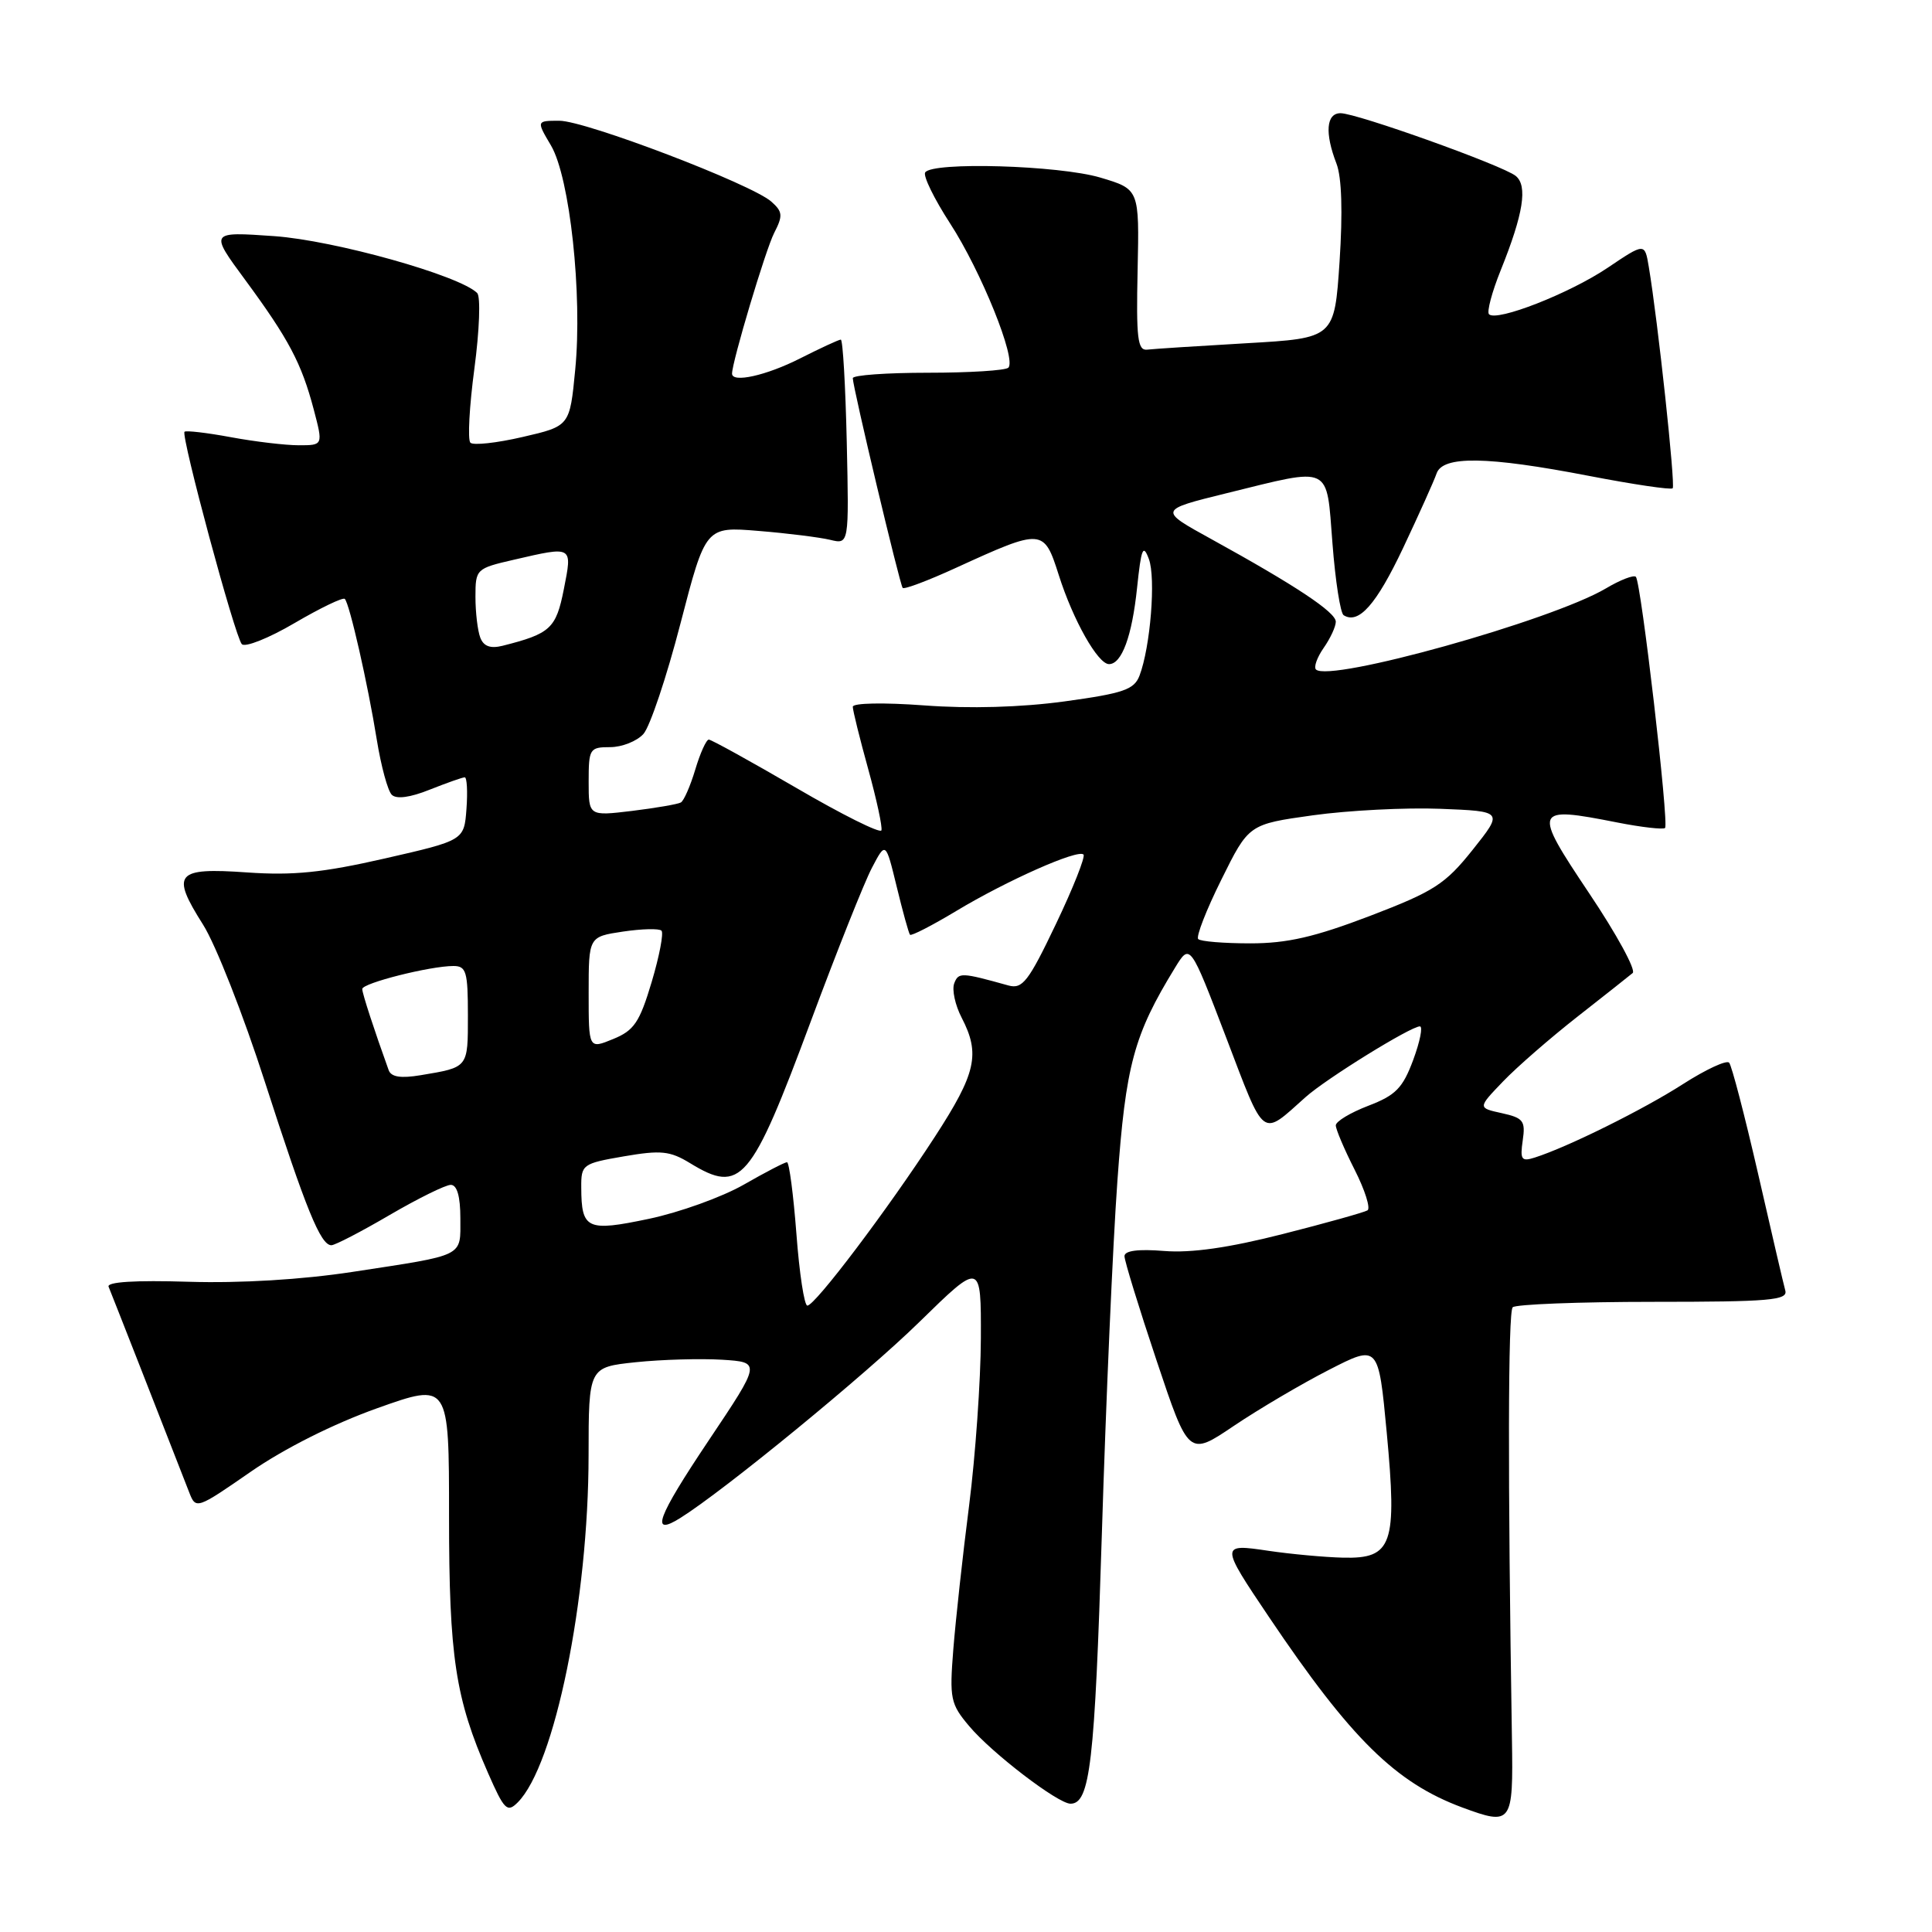 <?xml version="1.0" encoding="UTF-8" standalone="no"?>
<!DOCTYPE svg PUBLIC "-//W3C//DTD SVG 1.1//EN" "http://www.w3.org/Graphics/SVG/1.1/DTD/svg11.dtd" >
<svg xmlns="http://www.w3.org/2000/svg" xmlns:xlink="http://www.w3.org/1999/xlink" version="1.1" viewBox="0 0 256 256">
 <g >
 <path fill="currentColor"
d=" M 200.34 230.48 C 199.78 195.61 199.82 173.85 200.44 173.22 C 200.84 172.83 209.22 172.50 219.07 172.50 C 234.50 172.50 236.92 172.29 236.56 171.00 C 236.33 170.18 234.71 163.20 232.95 155.50 C 231.18 147.80 229.46 141.19 229.12 140.81 C 228.78 140.43 226.03 141.71 223.00 143.65 C 217.76 147.02 207.71 152.00 203.37 153.38 C 201.60 153.95 201.40 153.66 201.77 151.11 C 202.15 148.52 201.85 148.13 199.00 147.50 C 195.80 146.80 195.80 146.80 199.15 143.31 C 200.99 141.39 205.43 137.53 209.00 134.73 C 212.57 131.93 215.88 129.32 216.34 128.93 C 216.80 128.54 214.21 123.78 210.57 118.36 C 203.05 107.12 203.18 106.79 214.28 108.98 C 217.53 109.62 220.39 109.94 220.63 109.71 C 221.17 109.16 217.45 77.11 216.76 76.43 C 216.48 76.15 214.68 76.84 212.77 77.98 C 205.52 82.25 176.13 90.46 174.37 88.71 C 174.06 88.39 174.52 87.10 175.40 85.84 C 176.28 84.58 177.00 83.03 177.00 82.38 C 177.00 81.12 171.68 77.59 160.50 71.43 C 153.50 67.58 153.50 67.58 162.50 65.36 C 176.61 61.89 175.73 61.47 176.56 72.02 C 176.94 76.98 177.61 81.26 178.04 81.52 C 180.03 82.76 182.36 80.12 185.91 72.63 C 188.02 68.16 190.02 63.71 190.35 62.75 C 191.15 60.36 197.05 60.45 210.56 63.06 C 216.42 64.19 221.41 64.93 221.64 64.70 C 222.02 64.31 219.68 42.52 218.47 35.34 C 217.94 32.17 217.94 32.17 213.01 35.49 C 207.97 38.88 198.32 42.66 197.30 41.64 C 196.99 41.33 197.69 38.69 198.86 35.79 C 201.86 28.34 202.45 24.61 200.84 23.31 C 199.12 21.92 179.78 15.00 177.63 15.00 C 175.73 15.00 175.52 17.62 177.09 21.68 C 177.79 23.50 177.93 28.11 177.50 34.66 C 176.82 44.81 176.82 44.81 165.16 45.48 C 158.75 45.85 152.82 46.23 152.00 46.33 C 150.74 46.47 150.54 44.81 150.74 35.78 C 150.97 25.07 150.97 25.07 145.80 23.53 C 140.30 21.90 123.49 21.41 122.59 22.85 C 122.30 23.32 123.79 26.36 125.89 29.60 C 130.00 35.93 134.72 47.62 133.61 48.72 C 133.24 49.09 128.46 49.39 122.97 49.39 C 117.49 49.39 113.00 49.71 113.00 50.11 C 113.00 51.30 119.23 77.47 119.61 77.90 C 119.81 78.13 123.02 76.92 126.74 75.21 C 138.14 70.00 138.32 70.01 140.29 76.19 C 142.19 82.18 145.48 88.00 146.95 88.00 C 148.64 88.00 150.00 84.31 150.67 77.87 C 151.22 72.63 151.47 72.03 152.23 74.07 C 153.17 76.58 152.44 85.72 150.99 89.53 C 150.28 91.38 148.86 91.87 141.06 92.94 C 135.27 93.73 128.50 93.92 122.47 93.47 C 117.08 93.07 113.00 93.15 113.00 93.65 C 113.00 94.14 113.92 97.85 115.04 101.90 C 116.16 105.95 116.95 109.61 116.79 110.03 C 116.63 110.46 111.55 107.93 105.51 104.40 C 99.46 100.88 94.25 98.00 93.92 98.00 C 93.59 98.00 92.78 99.78 92.13 101.96 C 91.48 104.13 90.62 106.10 90.22 106.33 C 89.83 106.56 86.91 107.06 83.75 107.45 C 78.00 108.14 78.00 108.14 78.00 103.57 C 78.00 99.21 78.13 99.00 80.85 99.00 C 82.41 99.00 84.40 98.21 85.26 97.25 C 86.12 96.29 88.33 89.71 90.16 82.64 C 93.50 69.77 93.50 69.77 100.50 70.35 C 104.35 70.66 108.62 71.20 110.00 71.53 C 112.50 72.14 112.50 72.14 112.20 58.57 C 112.03 51.11 111.68 45.00 111.41 45.00 C 111.15 45.00 108.71 46.13 106.00 47.50 C 101.54 49.76 97.00 50.77 97.00 49.51 C 97.00 47.95 101.45 33.07 102.58 30.87 C 103.76 28.58 103.71 28.05 102.21 26.72 C 99.61 24.40 77.59 16.00 74.12 16.00 C 71.07 16.00 71.07 16.00 73.01 19.28 C 75.51 23.53 77.19 39.01 76.22 48.98 C 75.50 56.46 75.50 56.46 69.26 57.90 C 65.82 58.70 62.70 59.04 62.33 58.66 C 61.95 58.28 62.19 53.86 62.86 48.83 C 63.53 43.80 63.70 39.30 63.23 38.83 C 60.90 36.50 44.34 31.86 36.35 31.29 C 27.77 30.69 27.77 30.69 32.49 37.09 C 38.26 44.93 39.95 48.12 41.57 54.25 C 42.82 59.00 42.82 59.00 39.59 59.00 C 37.82 59.00 33.77 58.52 30.59 57.93 C 27.41 57.34 24.65 57.02 24.45 57.21 C 23.95 57.72 31.12 84.33 32.04 85.35 C 32.46 85.82 35.61 84.57 39.03 82.56 C 42.45 80.56 45.45 79.11 45.69 79.36 C 46.32 79.99 48.74 90.63 49.93 98.03 C 50.49 101.50 51.38 104.78 51.91 105.31 C 52.52 105.92 54.34 105.68 56.95 104.63 C 59.20 103.74 61.28 103.00 61.58 103.00 C 61.87 103.00 61.98 104.88 61.81 107.17 C 61.50 111.35 61.50 111.35 51.00 113.75 C 42.77 115.63 38.82 116.03 32.71 115.60 C 23.27 114.94 22.61 115.73 26.90 122.51 C 28.57 125.13 32.26 134.52 35.11 143.39 C 40.55 160.26 42.48 165.00 43.91 165.00 C 44.39 165.00 47.86 163.20 51.62 161.00 C 55.39 158.80 59.04 157.00 59.73 157.00 C 60.56 157.00 61.00 158.52 61.00 161.43 C 61.00 166.61 61.75 166.23 46.73 168.53 C 39.99 169.56 31.84 170.05 24.97 169.84 C 17.90 169.62 14.12 169.86 14.39 170.50 C 14.74 171.33 21.96 189.75 25.08 197.77 C 25.95 200.01 26.07 199.97 33.23 195.01 C 37.68 191.93 44.19 188.66 50.00 186.59 C 59.50 183.21 59.50 183.21 59.50 200.85 C 59.50 219.57 60.33 225.04 64.67 234.94 C 66.82 239.84 67.21 240.22 68.60 238.83 C 73.50 233.92 77.98 211.99 77.99 192.83 C 78.00 181.16 78.00 181.16 84.25 180.50 C 87.69 180.14 92.83 180.00 95.67 180.17 C 100.85 180.50 100.85 180.50 93.89 190.89 C 87.04 201.12 86.11 203.66 90.13 201.15 C 95.97 197.50 114.66 182.18 121.82 175.17 C 130.00 167.17 130.00 167.17 129.97 177.34 C 129.95 182.93 129.25 192.90 128.41 199.50 C 127.56 206.10 126.63 214.67 126.32 218.53 C 125.80 225.09 125.94 225.78 128.43 228.73 C 131.42 232.29 140.19 239.00 141.85 239.00 C 144.44 239.00 145.06 233.61 146.00 203.30 C 146.54 185.81 147.46 164.75 148.06 156.50 C 149.16 141.11 150.24 137.13 155.69 128.24 C 157.69 124.97 157.69 124.97 162.48 137.50 C 167.69 151.15 167.06 150.67 173.00 145.37 C 175.74 142.92 186.93 136.00 188.14 136.00 C 188.56 136.00 188.16 138.00 187.26 140.44 C 185.87 144.18 184.94 145.13 181.31 146.52 C 178.94 147.43 177.00 148.59 177.00 149.12 C 177.00 149.64 178.12 152.28 179.49 154.98 C 180.86 157.68 181.63 160.11 181.20 160.38 C 180.77 160.64 175.71 162.06 169.96 163.52 C 162.81 165.34 157.84 166.05 154.25 165.76 C 150.81 165.48 149.00 165.72 149.00 166.45 C 149.00 167.06 150.91 173.28 153.25 180.27 C 157.50 192.98 157.50 192.98 163.50 188.93 C 166.80 186.71 172.46 183.37 176.08 181.52 C 182.65 178.15 182.65 178.15 183.75 189.83 C 185.14 204.69 184.50 206.55 177.98 206.40 C 175.52 206.34 171.06 205.93 168.08 205.49 C 161.67 204.53 161.67 204.65 168.15 214.27 C 179.01 230.40 184.92 236.22 193.76 239.50 C 200.33 241.93 200.52 241.67 200.34 230.48 Z  M 105.53 163.50 C 105.13 158.28 104.57 154.00 104.28 154.00 C 103.98 154.00 101.40 155.34 98.54 156.98 C 95.67 158.62 90.03 160.65 85.99 161.50 C 77.77 163.23 77.04 162.89 77.02 157.35 C 77.00 154.30 77.18 154.17 82.68 153.22 C 87.57 152.38 88.78 152.50 91.43 154.12 C 98.18 158.24 99.49 156.70 107.44 135.32 C 110.88 126.07 114.52 116.92 115.53 115.00 C 117.36 111.50 117.36 111.50 118.82 117.50 C 119.62 120.80 120.41 123.66 120.58 123.86 C 120.75 124.05 123.50 122.64 126.69 120.72 C 133.40 116.68 142.83 112.49 143.57 113.23 C 143.84 113.51 142.20 117.66 139.91 122.45 C 136.27 130.08 135.48 131.09 133.62 130.58 C 127.37 128.84 127.01 128.82 126.44 130.30 C 126.12 131.14 126.56 133.19 127.43 134.86 C 129.92 139.67 129.34 142.21 123.88 150.62 C 117.66 160.21 108.00 173.00 106.98 173.00 C 106.57 173.00 105.92 168.72 105.53 163.50 Z  M 51.50 141.80 C 49.60 136.53 48.00 131.64 48.00 131.05 C 48.00 130.27 57.01 128.00 60.08 128.00 C 61.78 128.00 62.00 128.75 62.00 134.53 C 62.00 141.53 62.09 141.41 55.74 142.47 C 53.10 142.91 51.83 142.71 51.50 141.80 Z  M 78.00 131.56 C 78.00 124.12 78.00 124.12 82.55 123.44 C 85.05 123.07 87.34 123.01 87.65 123.32 C 87.96 123.63 87.37 126.69 86.35 130.12 C 84.75 135.47 84.02 136.55 81.24 137.68 C 78.00 139.01 78.00 139.01 78.00 131.56 Z  M 158.77 124.43 C 158.46 124.12 159.84 120.57 161.84 116.55 C 165.47 109.22 165.47 109.22 173.98 108.03 C 178.67 107.38 186.26 106.99 190.85 107.17 C 199.20 107.50 199.20 107.50 195.13 112.61 C 191.50 117.16 190.03 118.11 181.54 121.36 C 174.20 124.16 170.57 125.00 165.68 125.00 C 162.19 125.00 159.08 124.75 158.77 124.43 Z  M 63.64 84.49 C 63.29 83.58 63.00 81.15 63.00 79.09 C 63.00 75.41 63.09 75.32 68.08 74.17 C 75.96 72.35 75.85 72.29 74.71 78.08 C 73.68 83.29 72.93 83.97 66.59 85.57 C 64.98 85.97 64.08 85.64 63.64 84.49 Z "/>
</g>
</svg>